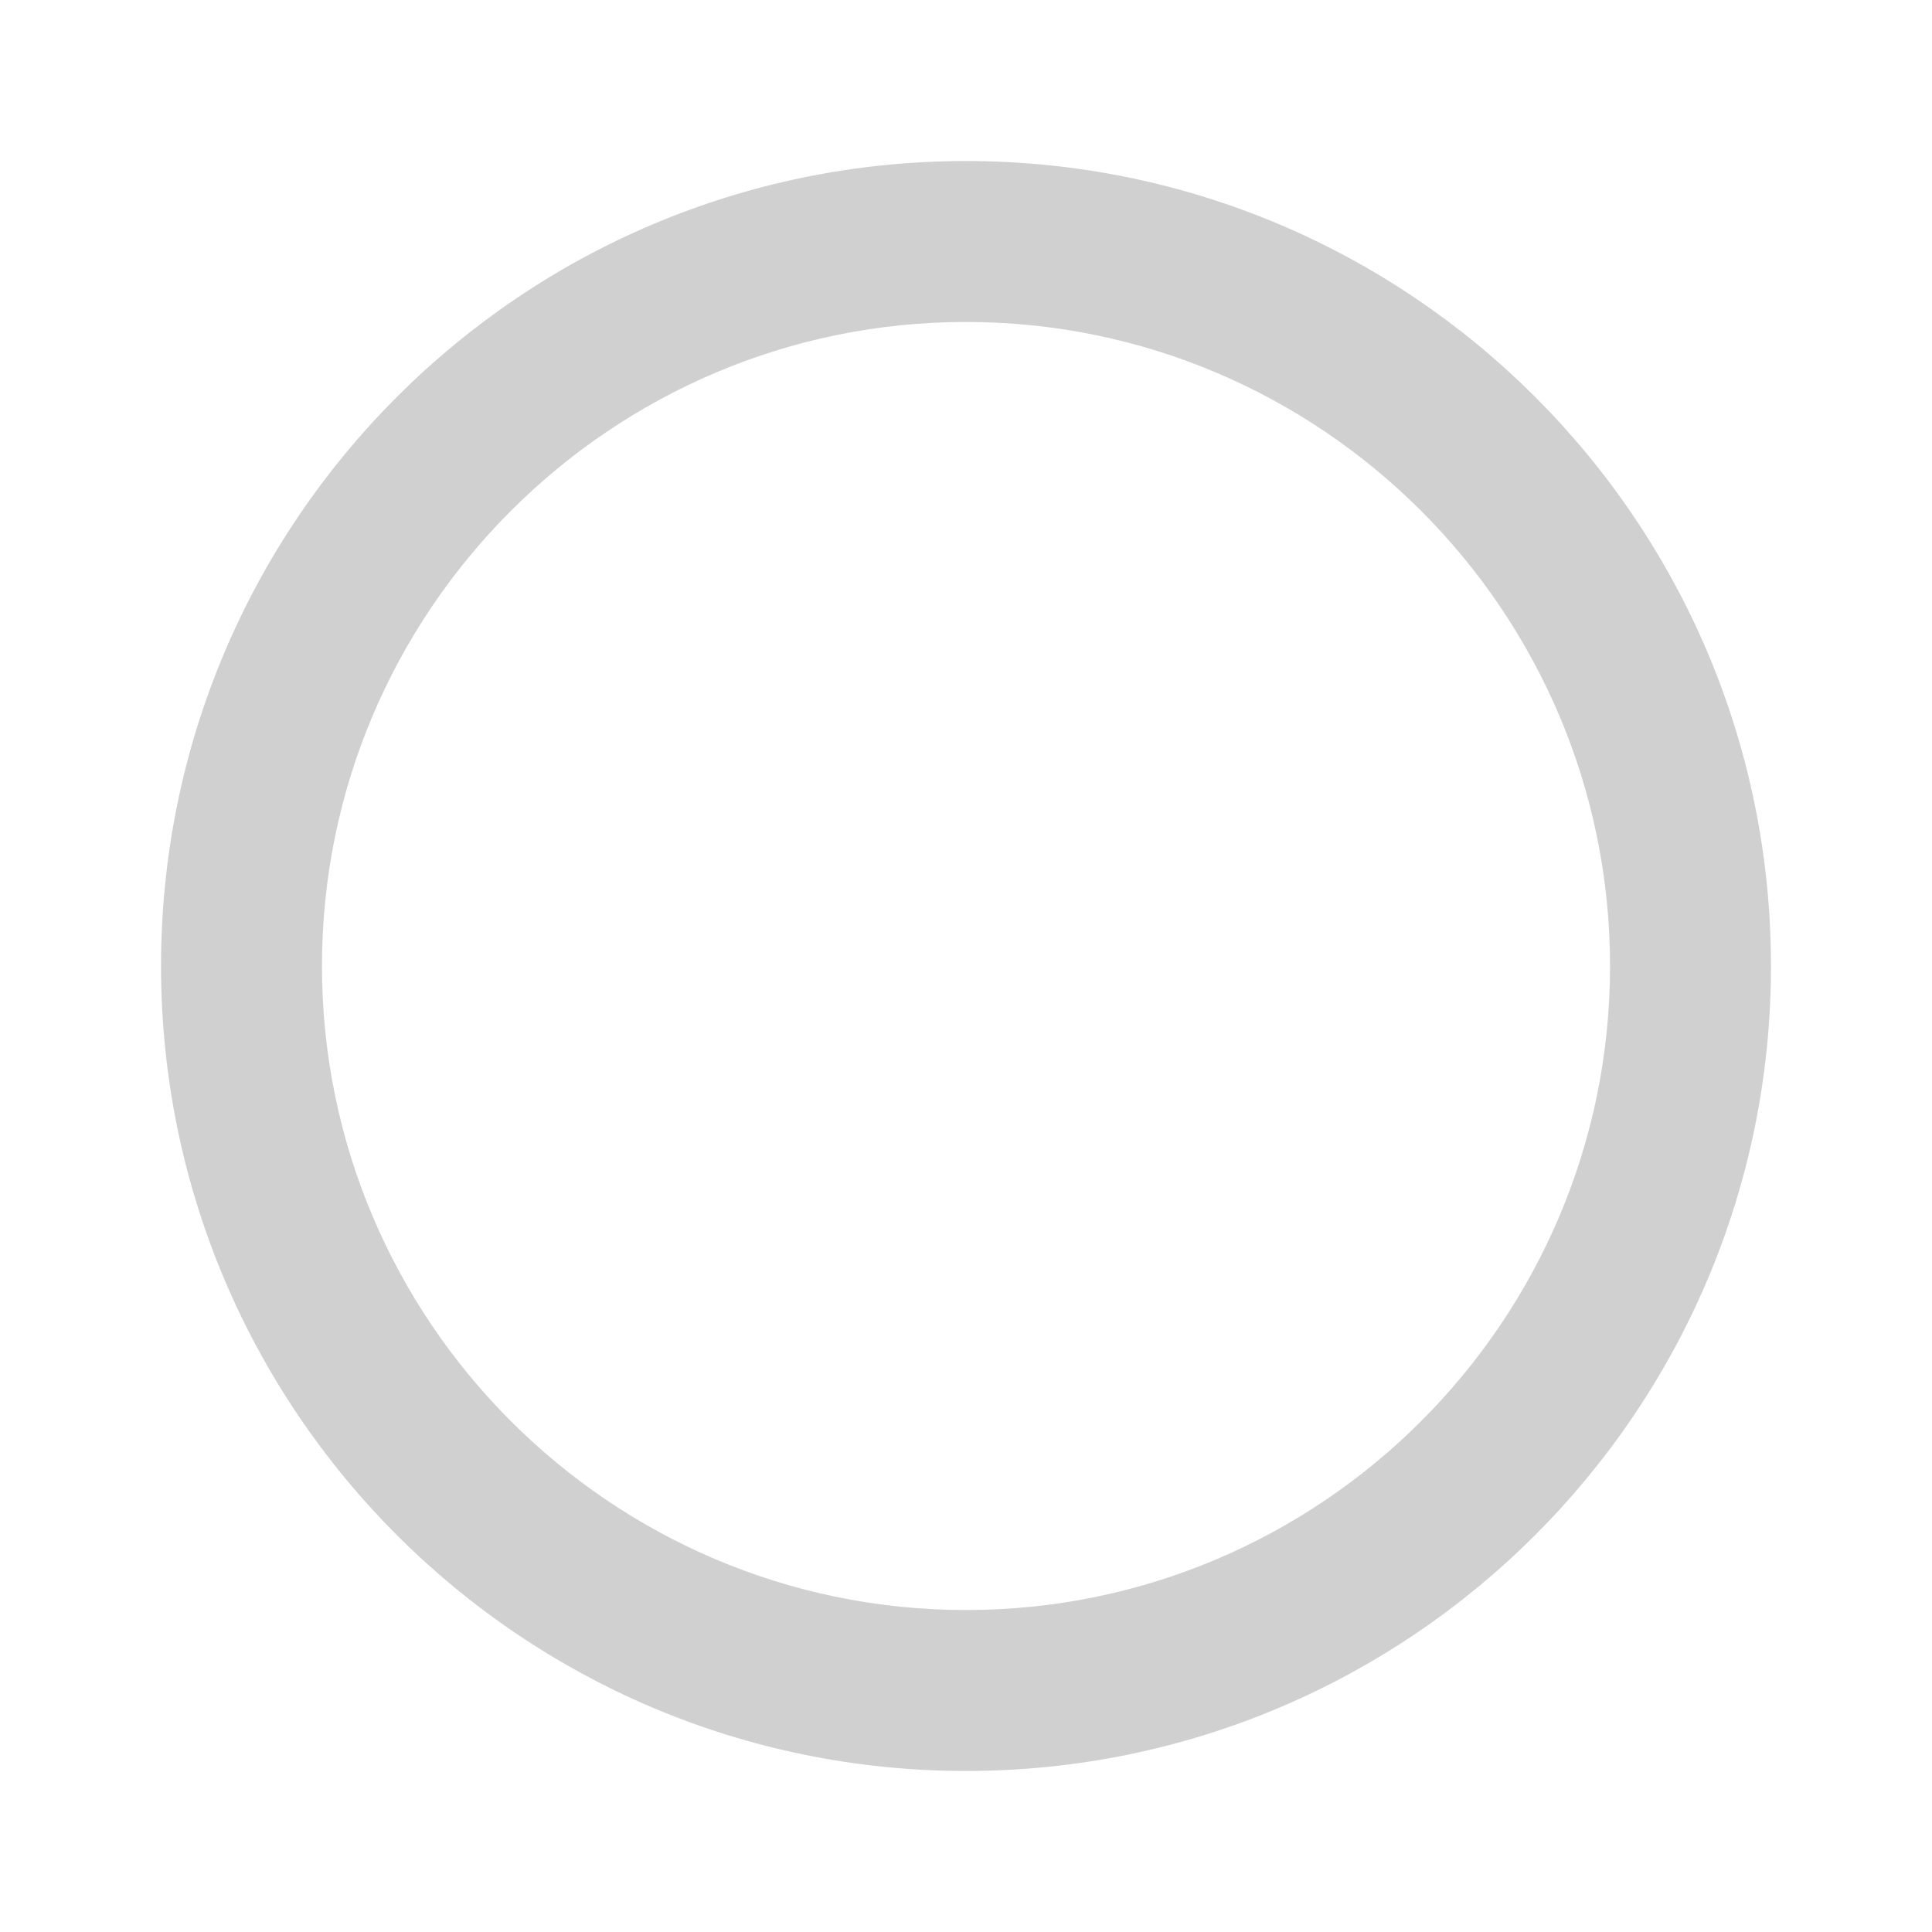 <svg width="20" height="20" viewBox="0 0 20 20" fill="none" xmlns="http://www.w3.org/2000/svg">
<g id="Component 83">
<path id="Vector" d="M10 3.333C13.675 3.333 16.667 6.325 16.667 10C16.667 13.675 13.675 16.667 10 16.667C6.325 16.667 3.333 13.675 3.333 10C3.333 6.325 6.325 3.333 10 3.333ZM10 1.667C5.4 1.667 1.667 5.4 1.667 10C1.667 14.6 5.4 18.333 10 18.333C14.6 18.333 18.333 14.6 18.333 10C18.333 5.4 14.6 1.667 10 1.667Z" fill="#D0D0D0"/>
</g>
</svg>
